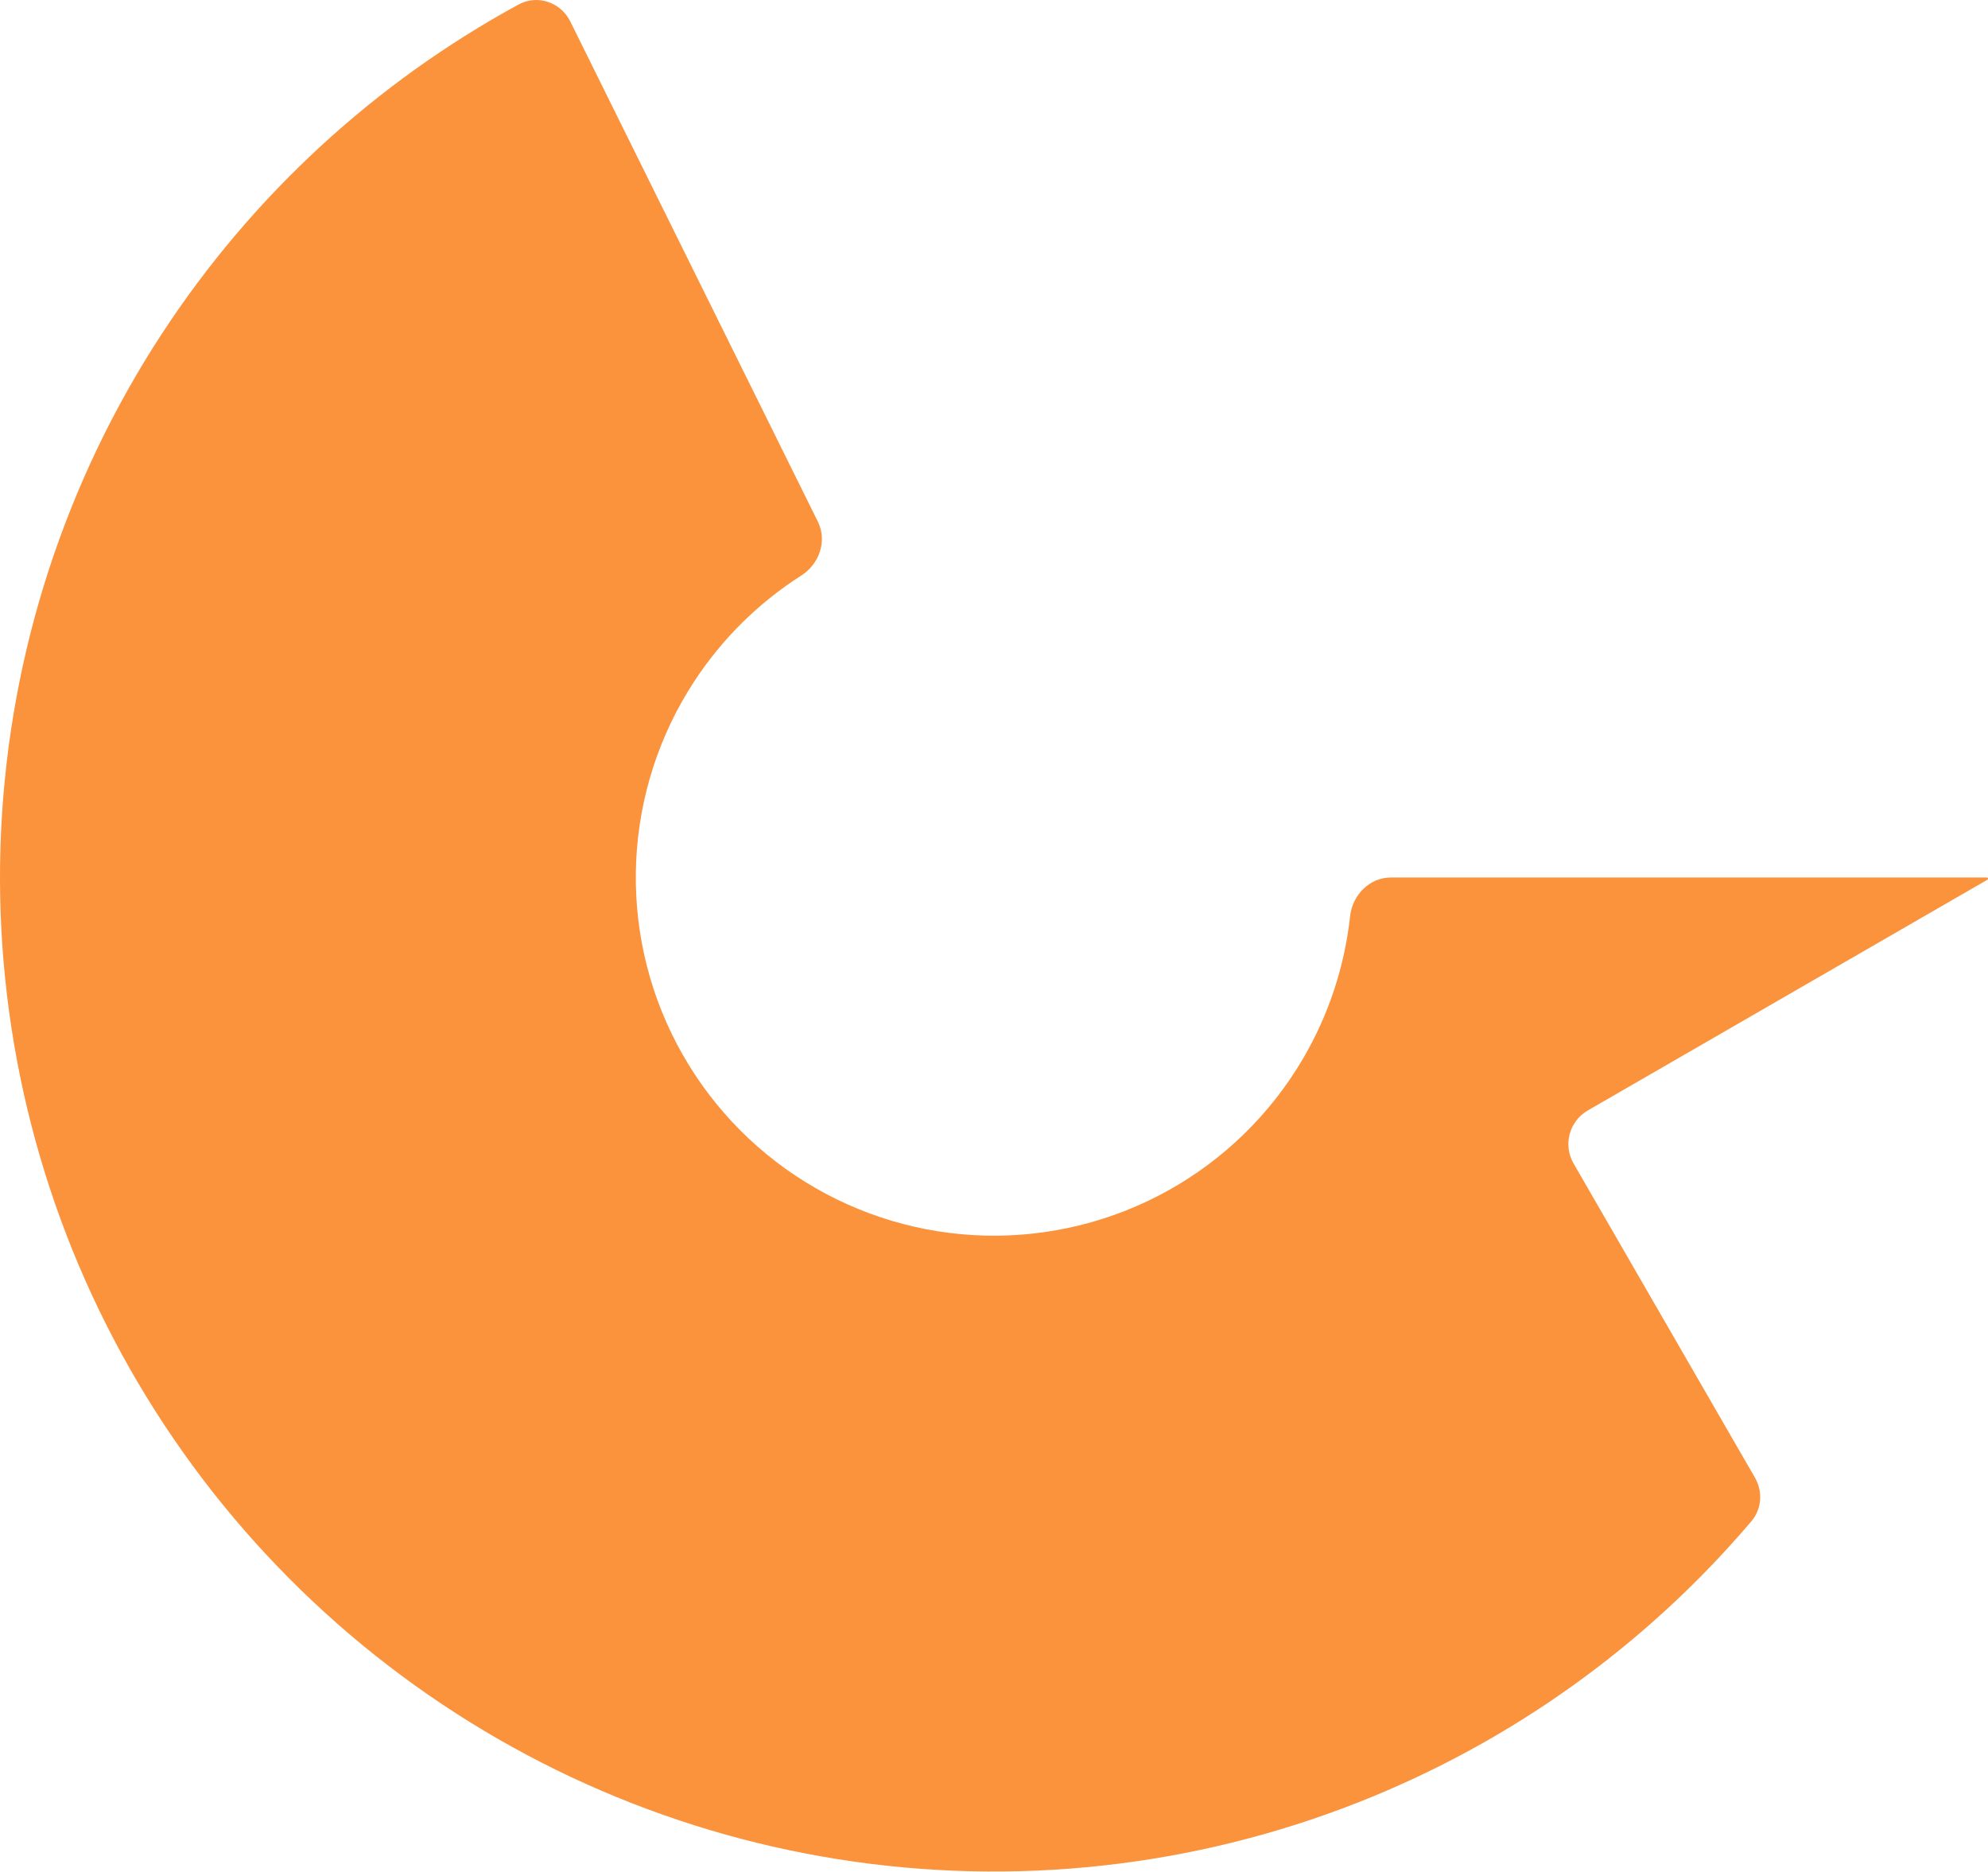 <svg width="256" height="241" viewBox="0 0 256 241" fill="none" xmlns="http://www.w3.org/2000/svg">
<path fill-rule="evenodd" clip-rule="evenodd" d="M255.922 113.28C255.97 113.252 256 113.201 256 113.145V113.145C256 113.059 255.93 112.989 255.844 112.989H179.127C176.366 112.989 174.155 115.234 173.856 117.979C173.152 124.453 171.082 130.725 167.762 136.371C163.594 143.458 157.607 149.303 150.422 153.3C143.237 157.296 135.114 159.3 126.894 159.103C118.674 158.906 110.657 156.515 103.671 152.179C96.686 147.842 90.987 141.717 87.163 134.438C83.34 127.159 81.532 118.99 81.926 110.778C82.32 102.565 84.902 94.607 89.405 87.728C92.992 82.247 97.694 77.61 103.184 74.106C105.512 72.621 106.543 69.644 105.318 67.169L73.432 2.756C72.207 0.281 69.202 -0.741 66.777 0.58C48.251 10.67 32.482 25.197 20.901 42.891C8.406 61.981 1.241 84.064 0.147 106.853C-0.947 129.643 4.071 152.31 14.68 172.509C25.29 192.708 41.105 209.704 60.489 221.738C79.874 233.771 102.122 240.405 124.931 240.952C147.74 241.499 170.281 235.94 190.22 224.849C203.681 217.361 215.627 207.536 225.526 195.891C226.863 194.318 227.029 192.073 225.997 190.284L202.634 149.819C201.253 147.428 202.073 144.37 204.464 142.989L255.922 113.28Z" fill="#FB923C"/>
</svg>
